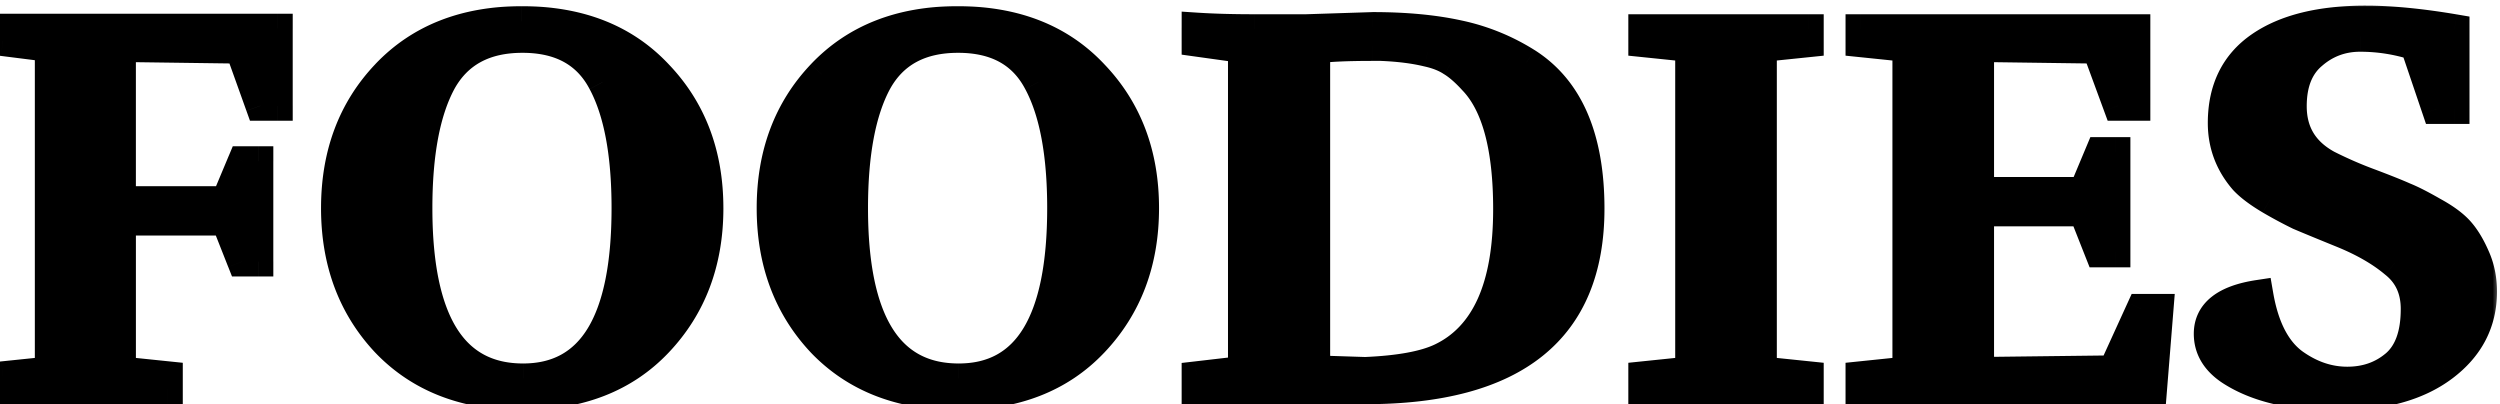 <svg xmlns="http://www.w3.org/2000/svg" fill="none" viewBox="0 -1 167 27">
  <mask id="a" width="168" height="28" x="-1" y="-1" fill="#000" maskUnits="userSpaceOnUse">
    <path fill="#fff" d="M-1-1h168v28H-1z"/>
    <path d="M8.078 13.732v10.08l3.132.324V25H.194v-.864l3.132-.324V2.14L.194 1.744V.916h18.36v5.148h-1.152l-1.368-3.816-7.956-.108v10.296h7.02l1.116-2.664h1.044v6.696h-1.08l-1.08-2.736h-7.02zm39.245-.828c0 3.6-1.128 6.588-3.384 8.964-2.232 2.352-5.256 3.528-9.072 3.528-3.792 0-6.816-1.176-9.072-3.528-2.232-2.376-3.348-5.364-3.348-8.964 0-3.6 1.116-6.576 3.348-8.928C28.051 1.6 31.075.412 34.867.412c3.816 0 6.84 1.188 9.072 3.564 2.256 2.352 3.384 5.328 3.384 8.928zM34.94 24.28c4.608 0 6.912-3.792 6.912-11.376 0-3.648-.528-6.456-1.584-8.424-1.032-1.968-2.82-2.952-5.364-2.952s-4.356.984-5.436 2.952c-1.056 1.968-1.584 4.776-1.584 8.424 0 7.584 2.352 11.376 7.056 11.376zm41.484-11.376c0 3.6-1.128 6.588-3.384 8.964-2.232 2.352-5.256 3.528-9.072 3.528-3.792 0-6.816-1.176-9.072-3.528-2.232-2.376-3.348-5.364-3.348-8.964 0-3.6 1.116-6.576 3.348-8.928C57.151 1.6 60.175.412 63.967.412c3.816 0 6.84 1.188 9.072 3.564 2.256 2.352 3.384 5.328 3.384 8.928zM64.039 24.28c4.608 0 6.912-3.792 6.912-11.376 0-3.648-.528-6.456-1.584-8.424-1.032-1.968-2.82-2.952-5.364-2.952s-4.356.984-5.436 2.952c-1.056 1.968-1.584 4.776-1.584 8.424 0 7.584 2.352 11.376 7.056 11.376zm42.139-11.34c0 8.04-4.992 12.06-14.976 12.06H79.934v-.864l3.096-.36V2.212l-3.096-.432V.844c1.104.072 2.388.108 3.852.108h3.456l4.464-.144c2.184 0 4.092.18 5.724.54 1.656.36 3.168.972 4.536 1.836 2.808 1.776 4.212 5.028 4.212 9.756zm-5.436.036c0-4.152-.78-7.032-2.34-8.64-.504-.552-.972-.96-1.404-1.224-.432-.288-.972-.504-1.62-.648-.888-.216-1.932-.348-3.132-.396h-.54c-1.752 0-3.036.06-3.852.18V23.74l3.348.108c2.28-.096 3.972-.408 5.076-.936 2.976-1.416 4.464-4.728 4.464-9.936zM120.824 25h-11.052v-.864l3.132-.324V2.14l-3.132-.324V.952h11.052v.864l-3.132.324v21.672l3.132.324V25zm3.458 0v-.864l3.132-.324V2.14l-3.132-.324V.952h18.36v5.112h-1.152l-1.404-3.816-7.884-.108v9.684h6.984l1.116-2.664h1.008v6.696h-1.044l-1.08-2.736h-6.984v10.728l8.964-.108 1.872-4.104h1.152L143.758 25h-19.476zm24.776-1.224c-1.008-.648-1.512-1.476-1.512-2.484 0-1.392 1.104-2.256 3.312-2.592.384 2.232 1.2 3.78 2.448 4.644 1.104.768 2.268 1.152 3.492 1.152 1.248 0 2.316-.372 3.204-1.116.912-.768 1.368-2.016 1.368-3.744 0-1.296-.468-2.316-1.404-3.06-.912-.768-2.076-1.44-3.492-2.016a204 204 0 0 1-2.88-1.188 29.608 29.608 0 0 1-1.944-1.044c-.768-.456-1.344-.888-1.728-1.296-.96-1.104-1.44-2.376-1.44-3.816 0-2.256.84-3.96 2.52-5.112 1.68-1.152 4.02-1.728 7.02-1.728 1.704 0 3.684.192 5.94.576V6.28h-1.188l-1.44-4.248a11.978 11.978 0 0 0-3.672-.576c-1.224 0-2.292.396-3.204 1.188-.912.768-1.368 1.92-1.368 3.456 0 1.752.792 3.06 2.376 3.924.792.408 1.728.816 2.808 1.224 1.08.408 1.86.72 2.34.936.48.192 1.116.516 1.908.972.792.432 1.38.864 1.764 1.296.384.432.732 1.008 1.044 1.728.312.696.468 1.464.468 2.304 0 2.04-.864 3.708-2.592 5.004-1.728 1.296-4.092 1.944-7.092 1.944-2.976 0-5.328-.552-7.056-1.656z"/>
  </mask>
  <path fill="#000" d="M8.078 13.732v10.08l3.132.324V25H.194v-.864l3.132-.324V2.14L.194 1.744V.916h18.36v5.148h-1.152l-1.368-3.816-7.956-.108v10.296h7.02l1.116-2.664h1.044v6.696h-1.08l-1.08-2.736h-7.02zm39.245-.828c0 3.6-1.128 6.588-3.384 8.964-2.232 2.352-5.256 3.528-9.072 3.528-3.792 0-6.816-1.176-9.072-3.528-2.232-2.376-3.348-5.364-3.348-8.964 0-3.6 1.116-6.576 3.348-8.928C28.051 1.6 31.075.412 34.867.412c3.816 0 6.84 1.188 9.072 3.564 2.256 2.352 3.384 5.328 3.384 8.928zM34.94 24.28c4.608 0 6.912-3.792 6.912-11.376 0-3.648-.528-6.456-1.584-8.424-1.032-1.968-2.82-2.952-5.364-2.952s-4.356.984-5.436 2.952c-1.056 1.968-1.584 4.776-1.584 8.424 0 7.584 2.352 11.376 7.056 11.376zm41.484-11.376c0 3.6-1.128 6.588-3.384 8.964-2.232 2.352-5.256 3.528-9.072 3.528-3.792 0-6.816-1.176-9.072-3.528-2.232-2.376-3.348-5.364-3.348-8.964 0-3.6 1.116-6.576 3.348-8.928C57.151 1.6 60.175.412 63.967.412c3.816 0 6.84 1.188 9.072 3.564 2.256 2.352 3.384 5.328 3.384 8.928zM64.039 24.28c4.608 0 6.912-3.792 6.912-11.376 0-3.648-.528-6.456-1.584-8.424-1.032-1.968-2.82-2.952-5.364-2.952s-4.356.984-5.436 2.952c-1.056 1.968-1.584 4.776-1.584 8.424 0 7.584 2.352 11.376 7.056 11.376zm42.139-11.34c0 8.04-4.992 12.06-14.976 12.06H79.934v-.864l3.096-.36V2.212l-3.096-.432V.844c1.104.072 2.388.108 3.852.108h3.456l4.464-.144c2.184 0 4.092.18 5.724.54 1.656.36 3.168.972 4.536 1.836 2.808 1.776 4.212 5.028 4.212 9.756zm-5.436.036c0-4.152-.78-7.032-2.34-8.64-.504-.552-.972-.96-1.404-1.224-.432-.288-.972-.504-1.62-.648-.888-.216-1.932-.348-3.132-.396h-.54c-1.752 0-3.036.06-3.852.18V23.74l3.348.108c2.28-.096 3.972-.408 5.076-.936 2.976-1.416 4.464-4.728 4.464-9.936zM120.824 25h-11.052v-.864l3.132-.324V2.14l-3.132-.324V.952h11.052v.864l-3.132.324v21.672l3.132.324V25zm3.458 0v-.864l3.132-.324V2.14l-3.132-.324V.952h18.36v5.112h-1.152l-1.404-3.816-7.884-.108v9.684h6.984l1.116-2.664h1.008v6.696h-1.044l-1.08-2.736h-6.984v10.728l8.964-.108 1.872-4.104h1.152L143.758 25h-19.476zm24.776-1.224c-1.008-.648-1.512-1.476-1.512-2.484 0-1.392 1.104-2.256 3.312-2.592.384 2.232 1.2 3.78 2.448 4.644 1.104.768 2.268 1.152 3.492 1.152 1.248 0 2.316-.372 3.204-1.116.912-.768 1.368-2.016 1.368-3.744 0-1.296-.468-2.316-1.404-3.06-.912-.768-2.076-1.44-3.492-2.016a204 204 0 0 1-2.88-1.188 29.608 29.608 0 0 1-1.944-1.044c-.768-.456-1.344-.888-1.728-1.296-.96-1.104-1.44-2.376-1.44-3.816 0-2.256.84-3.96 2.52-5.112 1.68-1.152 4.02-1.728 7.02-1.728 1.704 0 3.684.192 5.94.576V6.28h-1.188l-1.44-4.248a11.978 11.978 0 0 0-3.672-.576c-1.224 0-2.292.396-3.204 1.188-.912.768-1.368 1.92-1.368 3.456 0 1.752.792 3.06 2.376 3.924.792.408 1.728.816 2.808 1.224 1.08.408 1.86.72 2.34.936.48.192 1.116.516 1.908.972.792.432 1.38.864 1.764 1.296.384.432.732 1.008 1.044 1.728.312.696.468 1.464.468 2.304 0 2.04-.864 3.708-2.592 5.004-1.728 1.296-4.092 1.944-7.092 1.944-2.976 0-5.328-.552-7.056-1.656z"/>
  <path fill="#000" d="M8.078 13.732v-1h-1v1h1zm0 10.08h-1v.902l.897.093.103-.995zm3.132.324h1v-.902l-.897-.093-.103.995zm0 .864v1h1v-1h-1zM.194 25h-1v1h1v-1zm0-.864-.103-.995-.897.093v.902h1zm3.132-.324.103.995.897-.093v-.902h-1zm0-21.672h1v-.882l-.874-.11-.126.992zM.194 1.744h-1v.882l.875.11.125-.992zm0-.828v-1h-1v1h1zm18.36 0h1v-1h-1v1zm0 5.148v1h1v-1h-1zm-1.152 0-.941.337.237.663h.704v-1zm-1.368-3.816.941-.337-.234-.653-.693-.01-.014 1zM8.078 2.14l.014-1-1.014-.014V2.14h1zm0 10.296h-1v1h1v-1zm7.02 0v1h.665l.257-.614-.922-.386zm1.116-2.664v-1h-.665l-.257.614.922.386zm1.044 0h1v-1h-1v1zm0 6.696v1h1v-1h-1zm-1.08 0-.93.367.25.633h.68v-1zm-1.08-2.736.93-.367-.25-.633h-.68v1zm-8.02 0v10.08h2v-10.08h-2zm.897 11.075 3.132.324.206-1.99-3.132-.324-.206 1.99zm2.235-.671V25h2v-.864h-2zm1-.136H.194v2H11.21v-2zM1.194 25v-.864h-2V25h2zm-.897.13 3.132-.323-.206-1.99-3.132.324.206 1.99zm4.03-1.318V2.14h-2v21.672h2zM3.451 1.148.32.752.069 2.736l3.132.396.25-1.984zm-2.258.596V.916h-2v.828h2zm-1 .172h18.36v-2H.194v2zm17.36-1v5.148h2V.916h-2zm1 4.148h-1.152v2h1.152v-2zm-.21.663L16.974 1.91l-1.882.674L16.46 6.4l1.882-.674zm-2.296-4.479L8.092 1.14l-.027 2 7.955.108.028-2zm-8.97.892v10.296h2V2.14h-2zm1 11.296h7.02v-2h-7.02v2zm7.942-.614 1.116-2.664-1.844-.772-1.116 2.664 1.844.772zm.194-2.05h1.044v-2h-1.044v2zm.044-1v6.696h2V9.772h-2zm1 5.696h-1.08v2h1.08v-2zm-.15.633-1.08-2.736-1.86.734 1.08 2.736 1.86-.734zm-2.01-3.369h-7.02v2h7.02v-2zm28.841 9.136-.725-.689.725.689zm-18.144 0-.728.685.007.007.721-.692zm0-17.892-.725-.689.725.689zm18.144 0-.728.685.007.007.721-.692zm-3.672.504-.885.464.004.009.881-.473zm-10.8 0-.876-.481-.005.008.881.473zm16.856 8.424c0 3.371-1.047 6.104-3.109 8.275l1.45 1.378c2.451-2.581 3.66-5.824 3.66-9.653h-2zm-3.109 8.276c-2.01 2.117-4.752 3.216-8.347 3.216v2c4.038 0 7.344-1.253 9.798-3.84l-1.45-1.376zm-8.347 3.216c-3.568 0-6.314-1.097-8.35-3.22l-1.443 1.384c2.475 2.581 5.777 3.836 9.793 3.836v-2zm-8.343-3.213c-2.039-2.17-3.077-4.905-3.077-8.279h-2c0 3.826 1.195 7.067 3.62 9.649l1.457-1.37zm-3.077-8.279c0-3.375 1.038-6.095 3.074-8.24l-1.45-1.376c-2.43 2.559-3.624 5.79-3.624 9.616h2zm3.074-8.24c2.037-2.145 4.782-3.252 8.346-3.252v-2c-4.019 0-7.322 1.269-9.797 3.875l1.45 1.378zm8.346-3.252c3.592 0 6.333 1.108 8.344 3.249l1.457-1.37c-2.453-2.611-5.76-3.879-9.8-3.879v2zm8.35 3.256c2.059 2.146 3.106 4.865 3.106 8.236h2c0-3.829-1.208-7.062-3.662-9.62l-1.443 1.384zM34.94 25.28c2.637 0 4.697-1.117 6.04-3.325 1.292-2.127 1.872-5.19 1.872-9.051h-2c0 3.723-.571 6.348-1.582 8.013-.962 1.583-2.358 2.363-4.33 2.363v2zm7.912-12.376c0-3.72-.534-6.72-1.702-8.897l-1.763.946c.944 1.758 1.465 4.375 1.465 7.951h2zm-1.698-8.888c-.599-1.142-1.437-2.031-2.518-2.626C37.56.799 36.303.528 34.903.528v2c1.145 0 2.053.221 2.767.614.707.389 1.279.976 1.712 1.802l1.771-.928zM34.903.528c-2.85 0-5.03 1.134-6.312 3.47l1.753.963c.878-1.6 2.321-2.433 4.56-2.433v-2zm-6.317 3.48c-1.168 2.177-1.703 5.176-1.703 8.896h2c0-3.576.522-6.193 1.466-7.951l-1.763-.946zm-1.703 8.896c0 3.863.594 6.93 1.915 9.06 1.37 2.208 3.466 3.316 6.141 3.316v-2c-2.028 0-3.46-.788-4.442-2.371-1.03-1.662-1.614-4.284-1.614-8.005h-2zm46.156 8.964-.725-.689.725.689zm-18.144 0-.729.685.007.007.722-.692zm0-17.892-.725-.689.725.689zm18.144 0-.729.685.007.007.722-.692zm-3.672.504-.886.464.005.009.881-.473zm-10.8 0-.877-.481-.004.008.881.473zm16.856 8.424c0 3.371-1.048 6.104-3.11 8.275l1.451 1.378c2.45-2.581 3.659-5.824 3.659-9.653h-2zm-3.11 8.276c-2.01 2.117-4.752 3.216-8.346 3.216v2c4.038 0 7.343-1.253 9.797-3.84l-1.45-1.376zm-8.346 3.216c-3.568 0-6.314-1.097-8.35-3.22l-1.444 1.384c2.476 2.581 5.778 3.836 9.794 3.836v-2zm-8.343-3.213c-2.04-2.17-3.077-4.905-3.077-8.279h-2c0 3.826 1.194 7.067 3.62 9.649l1.457-1.37zm-3.077-8.279c0-3.375 1.038-6.095 3.073-8.24l-1.45-1.376c-2.429 2.559-3.623 5.79-3.623 9.616h2zm3.073-8.24c2.037-2.145 4.782-3.252 8.347-3.252v-2c-4.02 0-7.322 1.269-9.797 3.875l1.45 1.378zm8.347-3.252c3.591 0 6.333 1.108 8.343 3.249l1.458-1.37C71.314.68 68.008-.588 63.967-.588v2zm8.35 3.256c2.058 2.146 3.106 4.865 3.106 8.236h2c0-3.829-1.208-7.062-3.662-9.62l-1.444 1.384zM64.04 25.28c2.637 0 4.697-1.117 6.039-3.325 1.292-2.127 1.873-5.19 1.873-9.051h-2c0 3.723-.571 6.348-1.583 8.013-.962 1.583-2.358 2.363-4.329 2.363v2zm7.912-12.376c0-3.72-.534-6.72-1.703-8.897l-1.762.946c.943 1.758 1.465 4.375 1.465 7.951h2zm-1.698-8.888c-.6-1.142-1.438-2.031-2.519-2.626C66.66.799 65.403.528 64.003.528v2c1.144 0 2.053.221 2.767.614.707.389 1.278.976 1.711 1.802l1.772-.928zM64.003.528c-2.85 0-5.03 1.134-6.313 3.47l1.754.963c.877-1.6 2.321-2.433 4.559-2.433v-2zm-6.317 3.48c-1.169 2.177-1.703 5.176-1.703 8.896h2c0-3.576.522-6.193 1.465-7.951l-1.762-.946zm-1.703 8.896c0 3.863.593 6.93 1.914 9.06 1.37 2.208 3.467 3.316 6.142 3.316v-2c-2.029 0-3.46-.788-4.442-2.371-1.031-1.662-1.614-4.284-1.614-8.005h-2zM79.934 25h-1v1h1v-1zm0-.864-.115-.993-.885.102v.891h1zm3.096-.36.116.993.884-.102v-.891h-1zm0-21.564h1v-.87l-.862-.12-.138.99zm-3.096-.432h-1v.87l.862.12.138-.99zm0-.936L80-.154l-1.065-.07V.845h1zm7.308.108v1h.032l-.032-1zm4.464-.144v-1h-.032l.032 1zm5.724.54-.215.977h.003l.212-.977zm4.536 1.836.535-.845h-.001l-.534.845zm-3.564 1.152-.738.674.01.011.01.011.718-.696zm-1.404-1.224-.555.832.017.011.017.01.521-.853zm-1.62-.648-.236.972.01.002.01.002.216-.976zm-3.132-.396.04-1h-.04v1zm-4.392.18-.145-.99-.855.126v.864h1zm0 21.492h-1v.968l.968.032.032-1zm3.348.108-.032 1h.074l-.042-1zm5.076-.936-.43-.903h-.001l.431.903zm8.9-9.972c0 3.802-1.169 6.493-3.371 8.266C99.564 23.012 96.087 24 91.202 24v2c5.1 0 9.11-1.023 11.859-3.236 2.791-2.247 4.117-5.586 4.117-9.824h-2zM91.202 24H79.934v2h11.268v-2zm-10.268 1v-.864h-2V25h2zm-.884.13 3.096-.36-.231-1.987-3.096.36.23 1.986zm3.98-1.354V2.212h-2v21.564h2zm-.862-22.554L80.072.79l-.276 1.98 3.096.432.276-1.98zm-2.234.558V.844h-2v.936h2zm-1.065.062a60.87 60.87 0 0 0 3.917.11v-2c-1.449 0-2.71-.036-3.787-.106l-.13 1.996zm3.917.11h3.456v-2h-3.456v2zm3.488 0 4.464-.145-.064-1.998-4.464.144.064 1.998zm4.432-.144c2.132 0 3.965.176 5.509.517l.43-1.954c-1.72-.379-3.703-.563-5.939-.563v2zm5.512.517c1.547.337 2.949.906 4.214 1.704l1.068-1.69A14.979 14.979 0 0 0 97.642.37l-.424 1.954zm4.214 1.704c2.405 1.522 3.746 4.368 3.746 8.911h2c0-4.913-1.467-8.57-4.677-10.601l-1.069 1.69zm.31 8.947c0-4.213-.779-7.436-2.622-9.336l-1.436 1.392c1.277 1.316 2.058 3.853 2.058 7.944h2zm-2.601-9.314c-.54-.592-1.08-1.073-1.622-1.403l-1.042 1.706c.323.198.719.533 1.187 1.045l1.477-1.348zM97.553 2.28c-.56-.373-1.221-.629-1.958-.792l-.434 1.952c.56.125.977.3 1.282.504l1.11-1.664zm-1.939-.788c-.968-.235-2.081-.373-3.328-.423l-.08 1.998c1.153.046 2.129.172 2.936.369l.472-1.944zm-3.368-.424h-.54v2h.54v-2zm-.54 0c-1.76 0-3.105.06-3.997.19l.29 1.98c.74-.11 1.962-.17 3.707-.17v-2zm-4.852 1.18V23.74h2V2.248h-2zm.968 22.491 3.348.108.064-1.998-3.348-.108-.064 1.998zm3.422.108c2.319-.098 4.175-.416 5.466-1.033l-.863-1.804c-.918.439-2.445.744-4.687.839l.084 1.998zm5.464-1.032c3.502-1.666 5.034-5.492 5.034-10.839h-2c0 5.069-1.444 7.867-3.894 9.033l.86 1.806zM120.824 25v1h1v-1h-1zm-11.052 0h-1v1h1v-1zm0-.864-.103-.995-.897.093v.902h1zm3.132-.324.103.995.897-.093v-.902h-1zm0-21.672h1v-.902l-.897-.093-.103.995zm-3.132-.324h-1v.902l.897.093.103-.995zm0-.864v-1h-1v1h1zm11.052 0h1v-1h-1v1zm0 .864.103.995.897-.093v-.902h-1zm-3.132.324-.103-.995-.897.093v.902h1zm0 21.672h-1v.902l.897.093.103-.995zm3.132.324h1v-.902l-.897-.093-.103.995zm0-.136h-11.052v2h11.052v-2zm-10.052 1v-.864h-2V25h2zm-.897.13 3.132-.323-.206-1.99-3.132.324.206 1.99zm4.029-1.318V2.14h-2v21.672h2zm-.897-22.667-3.132-.324-.206 1.99 3.132.324.206-1.99zm-2.235.671V.952h-2v.864h2zm-1 .136h11.052v-2h-11.052v2zm10.052-1v.864h2V.952h-2zm.897-.13-3.132.323.206 1.99 3.132-.324-.206-1.99zm-4.029 1.318v21.672h2V2.14h-2zm.897 22.667 3.132.324.206-1.99-3.132-.324-.206 1.99zm2.235-.671V25h2v-.864h-2zm4.458.864h-1v1h1v-1zm0-.864-.103-.995-.897.093v.902h1zm3.132-.324.102.995.898-.093v-.902h-1zm0-21.672h1v-.902l-.898-.093-.102.995zm-3.132-.324h-1v.902l.897.093.103-.995zm0-.864v-1h-1v1h1zm18.36 0h1v-1h-1v1zm0 5.112v1h1v-1h-1zm-1.152 0-.939.345.241.655h.698v-1zm-1.404-3.816.938-.345-.237-.645-.688-.01-.013 1zm-7.884-.108.013-1-1.013-.014V2.14h1zm0 9.684h-1v1h1v-1zm6.984 0v1h.665l.257-.614-.922-.386zm1.116-2.664v-1h-.666l-.257.614.923.386zm1.008 0h1v-1h-1v1zm0 6.696v1h1v-1h-1zm-1.044 0-.931.367.25.633h.681v-1zm-1.08-2.736.93-.367-.25-.633h-.68v1zm-6.984 0v-1h-1v1h1zm0 10.728h-1v1.012l1.012-.012-.012-1zm8.964-.108.012 1 .634-.008.263-.577-.909-.415zm1.872-4.104v-1h-.643l-.267.585.91.415zm1.152 0 .996.08.087-1.08h-1.083v1zM143.758 25v1h.922l.074-.92-.996-.08zm-18.476 0v-.864h-2V25h2zm-.898.13 3.132-.323-.205-1.99-3.132.324.205 1.99zm4.03-1.318V2.14h-2v21.672h2zm-.898-22.667-3.132-.324-.205 1.99 3.132.324.205-1.99zm-2.234.671V.952h-2v.864h2zm-1 .136h18.36v-2h-18.36v2zm17.36-1v5.112h2V.952h-2zm1 4.112h-1.152v2h1.152v-2zm-.214.655-1.404-3.816-1.877.69 1.404 3.816 1.877-.69zm-2.329-4.47-7.884-.109-.027 2 7.884.108.027-2zm-8.897.891v9.684h2V2.14h-2zm1 10.684h6.984v-2h-6.984v2zm7.906-.614 1.116-2.664-1.845-.772-1.116 2.664 1.845.772zm.194-2.05h1.008v-2h-1.008v2zm.008-1v6.696h2V9.16h-2zm1 5.696h-1.044v2h1.044v-2zm-.114.633-1.08-2.736-1.861.734 1.08 2.736 1.861-.734zm-2.01-3.369h-6.984v2h6.984v-2zm-7.984 1v10.728h2V13.12h-2zm1.012 11.728 8.964-.108-.024-2-8.964.108.024 2zm9.861-.693 1.872-4.104-1.819-.83-1.872 4.104 1.819.83zm.963-3.519h1.152v-2h-1.152v2zm.155-1.08-.432 5.364 1.993.16.432-5.364-1.993-.16zm.565 4.444h-19.476v2h19.476v-2zm5.3-.224-.541.841.003.002.538-.843zm1.8-5.076.986-.17-.167-.966-.969.147.15.989zm2.448 4.644.571-.82-.002-.002-.569.822zm6.696.036.642.767.002-.002-.644-.765zm-.036-6.804-.644.765.011.009.011.009.622-.783zm-3.492-2.016.377-.926-.377.926zm-2.88-1.188-.43.903.018.008.018.008.394-.919zm-1.944-1.044-.511.86.012.007.499-.867zm-1.728-1.296-.755.656.013.015.014.014.728-.685zm1.08-8.928-.566-.825.566.825zm12.96-1.152h1V.108l-.832-.142-.168.986zm0 5.328v1h1v-1h-1zm-1.188 0-.947.321.23.679h.717v-1zm-1.44-4.248.947-.321-.162-.478-.48-.153-.305.952zm-6.876.612.644.765.006-.005.006-.005-.656-.755zm1.008 7.38-.479.878.011.006.01.005.458-.889zm2.808 1.224.353-.935-.353.935zm2.34.936-.41.912.019.009.02.008.371-.929zm1.908.972-.499.867.01.005.01.006.479-.878zm1.764 1.296-.747.664.747-.664zm1.044 1.728-.918.398.006.011.912-.409zm-2.124 7.308-.6-.8.6.8zm-13.607-.553c-.785-.505-1.053-1.044-1.053-1.643h-2c0 1.417.74 2.534 1.971 3.325l1.082-1.682zm-1.053-1.643c0-.386.132-.66.444-.905.359-.28.994-.542 2.018-.698l-.3-1.978c-1.183.18-2.205.519-2.95 1.102-.792.62-1.212 1.473-1.212 2.479h2zm1.326-2.422c.408 2.367 1.308 4.218 2.865 5.296l1.138-1.644c-.938-.65-1.671-1.895-2.031-3.992l-1.972.34zm2.863 5.295c1.254.873 2.615 1.331 4.063 1.331v-2c-1 0-1.967-.31-2.921-.973l-1.142 1.642zm4.063 1.331c1.463 0 2.764-.443 3.846-1.35l-1.284-1.533c-.694.582-1.529.883-2.562.883v2zm3.848-1.351c1.225-1.031 1.724-2.622 1.724-4.509h-2c0 1.57-.413 2.474-1.012 2.98l1.288 1.529zm1.724-4.509c0-1.572-.585-2.892-1.782-3.843l-1.244 1.566c.675.537 1.026 1.256 1.026 2.277h2zm-1.76-3.825c-1.011-.851-2.272-1.572-3.759-2.177l-.754 1.852c1.345.547 2.412 1.17 3.225 1.855l1.288-1.53zm-3.759-2.177a202.686 202.686 0 0 1-2.863-1.181l-.788 1.838c.514.22 1.482.62 2.897 1.195l.754-1.852zm-2.827-1.165a28.619 28.619 0 0 1-1.875-1.008l-.998 1.734a30.6 30.6 0 0 0 2.013 1.08l.86-1.806zm-1.863-1c-.73-.434-1.217-.81-1.511-1.122l-1.456 1.37c.474.504 1.139.992 1.945 1.47l1.022-1.719zm-1.484-1.093c-.805-.925-1.195-1.965-1.195-3.16h-2c0 1.685.57 3.19 1.685 4.472l1.51-1.312zm-1.195-3.16c0-1.968.71-3.344 2.086-4.287l-1.132-1.65c-1.984 1.361-2.954 3.393-2.954 5.937h2zm2.086-4.287c1.451-.996 3.565-1.553 6.454-1.553v-2c-3.111 0-5.677.595-7.586 1.903l1.132 1.65zm6.454-1.553c1.632 0 3.554.184 5.772.562l.336-1.972c-2.294-.39-4.332-.59-6.108-.59v2zm4.94-.424V6.28h2V.952h-2zm1 4.328h-1.188v2h1.188v-2zm-.241.679-1.44-4.248-1.894.642 1.44 4.248 1.894-.642zm-2.082-4.88a12.984 12.984 0 0 0-3.977-.623v2c1.144 0 2.265.176 3.367.528l.61-1.904zm-3.977-.623c-1.461 0-2.763.48-3.86 1.433l1.312 1.51c.727-.632 1.561-.943 2.548-.943v-2zm-3.848 1.423c-1.199 1.01-1.724 2.481-1.724 4.221h2c0-1.332.387-2.165 1.012-2.691l-1.288-1.53zM152.09 6.1c0 1.031.235 1.981.739 2.813.502.83 1.239 1.488 2.158 1.989l.958-1.756c-.665-.363-1.116-.791-1.406-1.269-.288-.476-.449-1.056-.449-1.777h-2zm2.918 4.813c.834.43 1.807.853 2.913 1.27l.706-1.87a26.107 26.107 0 0 1-2.703-1.178l-.916 1.778zm2.913 1.27c1.077.408 1.833.71 2.283.913l.82-1.824c-.51-.23-1.314-.55-2.397-.96l-.706 1.872zm2.322.93c.415.165 1.003.462 1.78.91l.998-1.734c-.807-.464-1.491-.816-2.036-1.034l-.742 1.857zm1.8.92c.741.405 1.219.772 1.496 1.083l1.494-1.328c-.491-.553-1.189-1.05-2.032-1.51l-.958 1.756zm1.496 1.083c.293.33.59.807.873 1.462l1.836-.796c-.341-.785-.74-1.46-1.215-1.994l-1.494 1.328zm.879 1.473c.248.555.38 1.182.38 1.895h2c0-.967-.18-1.876-.555-2.713l-1.825.818zm.38 1.895c0 1.704-.699 3.084-2.192 4.204l1.2 1.6c1.963-1.472 2.992-3.428 2.992-5.804h-2zm-2.192 4.204c-1.499 1.124-3.626 1.744-6.492 1.744v2c3.134 0 5.735-.676 7.692-2.144l-1.2-1.6zm-6.492 1.744c-2.867 0-5.007-.534-6.518-1.499l-1.076 1.686c1.945 1.243 4.509 1.813 7.594 1.813v-2z" mask="url(#a)"/>
</svg>
